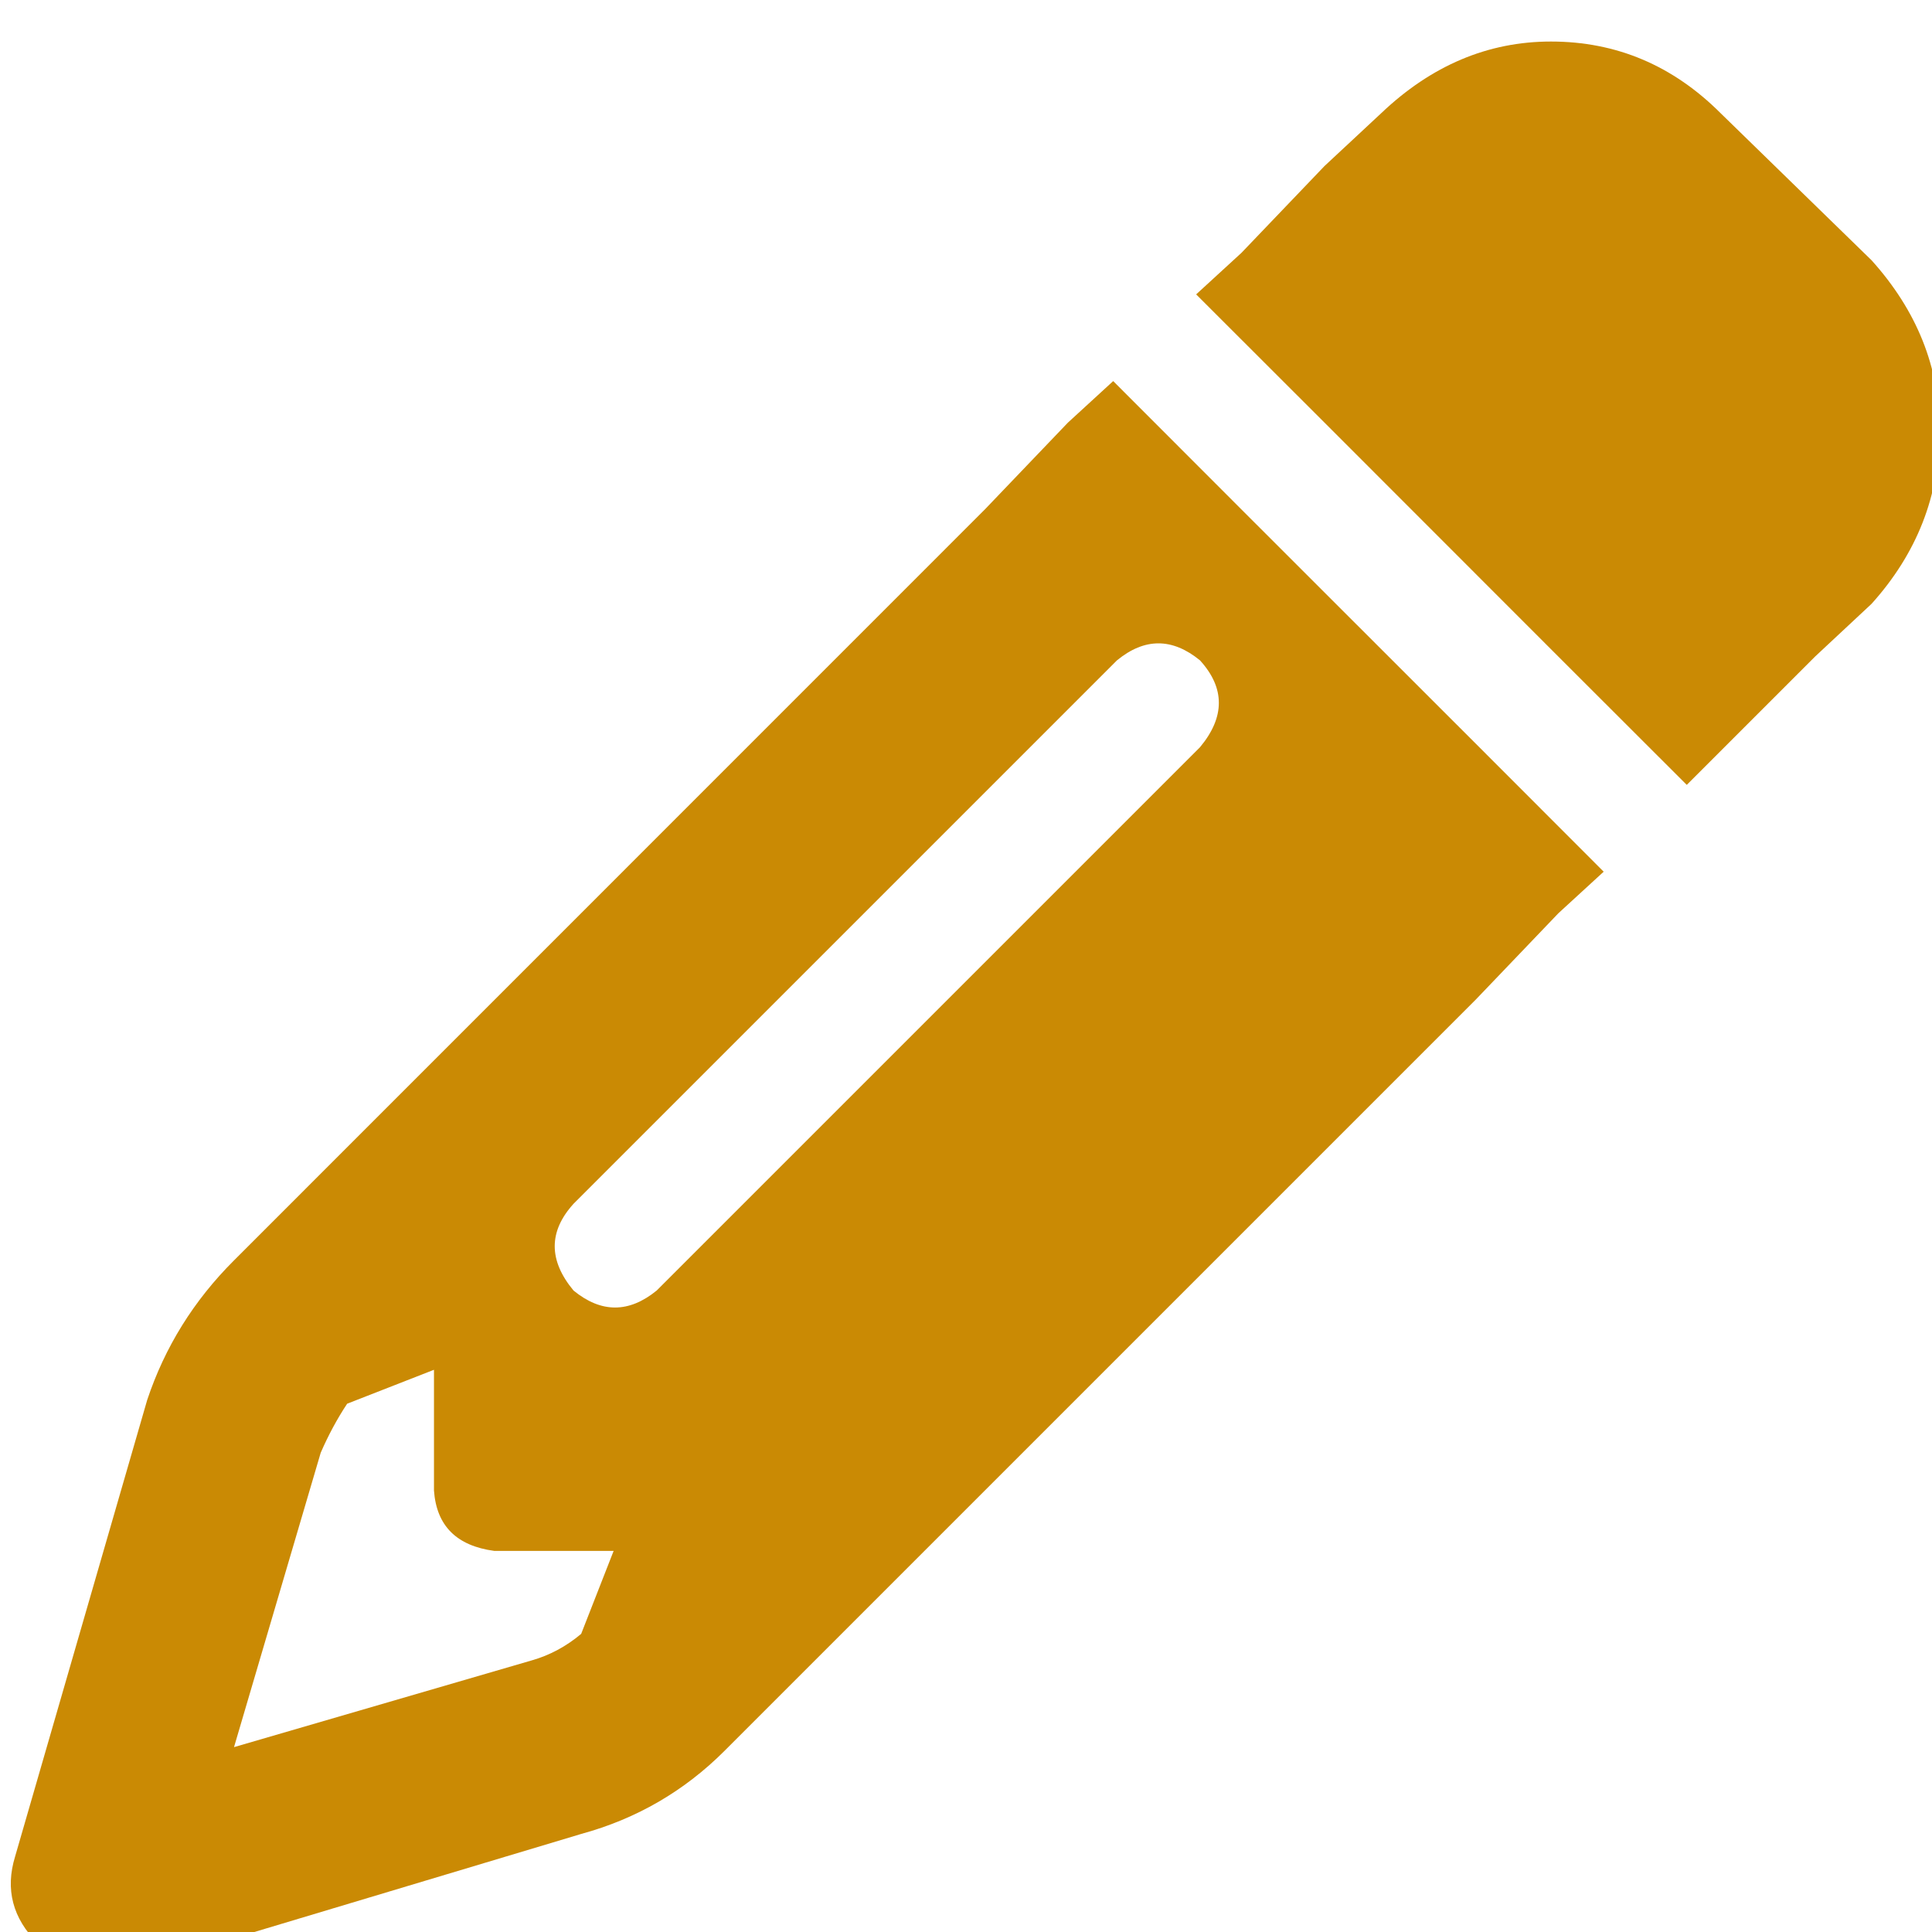 <svg width="16" height="16" viewBox="0 0 16 16" fill="none" xmlns="http://www.w3.org/2000/svg">
<g clip-path="url(#clip0_83_938)">
<path d="M12.906 7.563L13.281 7.219L12.219 6.156L10.281 4.219L9.219 3.156L8.844 3.5L8.156 4.219L1.938 10.438C1.604 10.771 1.365 11.156 1.219 11.594L0.125 15.375C0.042 15.646 0.104 15.886 0.313 16.094C0.521 16.302 0.771 16.375 1.063 16.313L4.813 15.188C5.271 15.063 5.667 14.833 6 14.5L12.219 8.281L12.906 7.563ZM5.094 12.813L4.813 13.531C4.688 13.636 4.552 13.708 4.406 13.75L1.938 14.469L2.656 12.031C2.719 11.886 2.792 11.75 2.875 11.625L3.594 11.344V12.344C3.615 12.636 3.781 12.802 4.094 12.844H5.094V12.813ZM11.438 0.938L10.969 1.375L10.281 2.094L9.906 2.438L10.969 3.5L12.906 5.438L13.969 6.5L14.313 6.156L15.031 5.438L15.5 5C15.875 4.583 16.063 4.104 16.063 3.563C16.063 3.042 15.875 2.573 15.5 2.156L14.25 0.938C13.854 0.542 13.386 0.344 12.844 0.344C12.323 0.344 11.854 0.542 11.438 0.938ZM9.938 6.188L5.438 10.688C5.208 10.875 4.979 10.875 4.75 10.688C4.542 10.438 4.542 10.198 4.75 9.969L9.25 5.469C9.479 5.281 9.708 5.281 9.938 5.469C10.146 5.698 10.146 5.938 9.938 6.188Z" fill="#CA8A04"/>
</g>
<defs>
<clipPath id="clip0_83_938">
<rect width="16" height="16" fill="white"/>
</clipPath>
</defs>
</svg>
